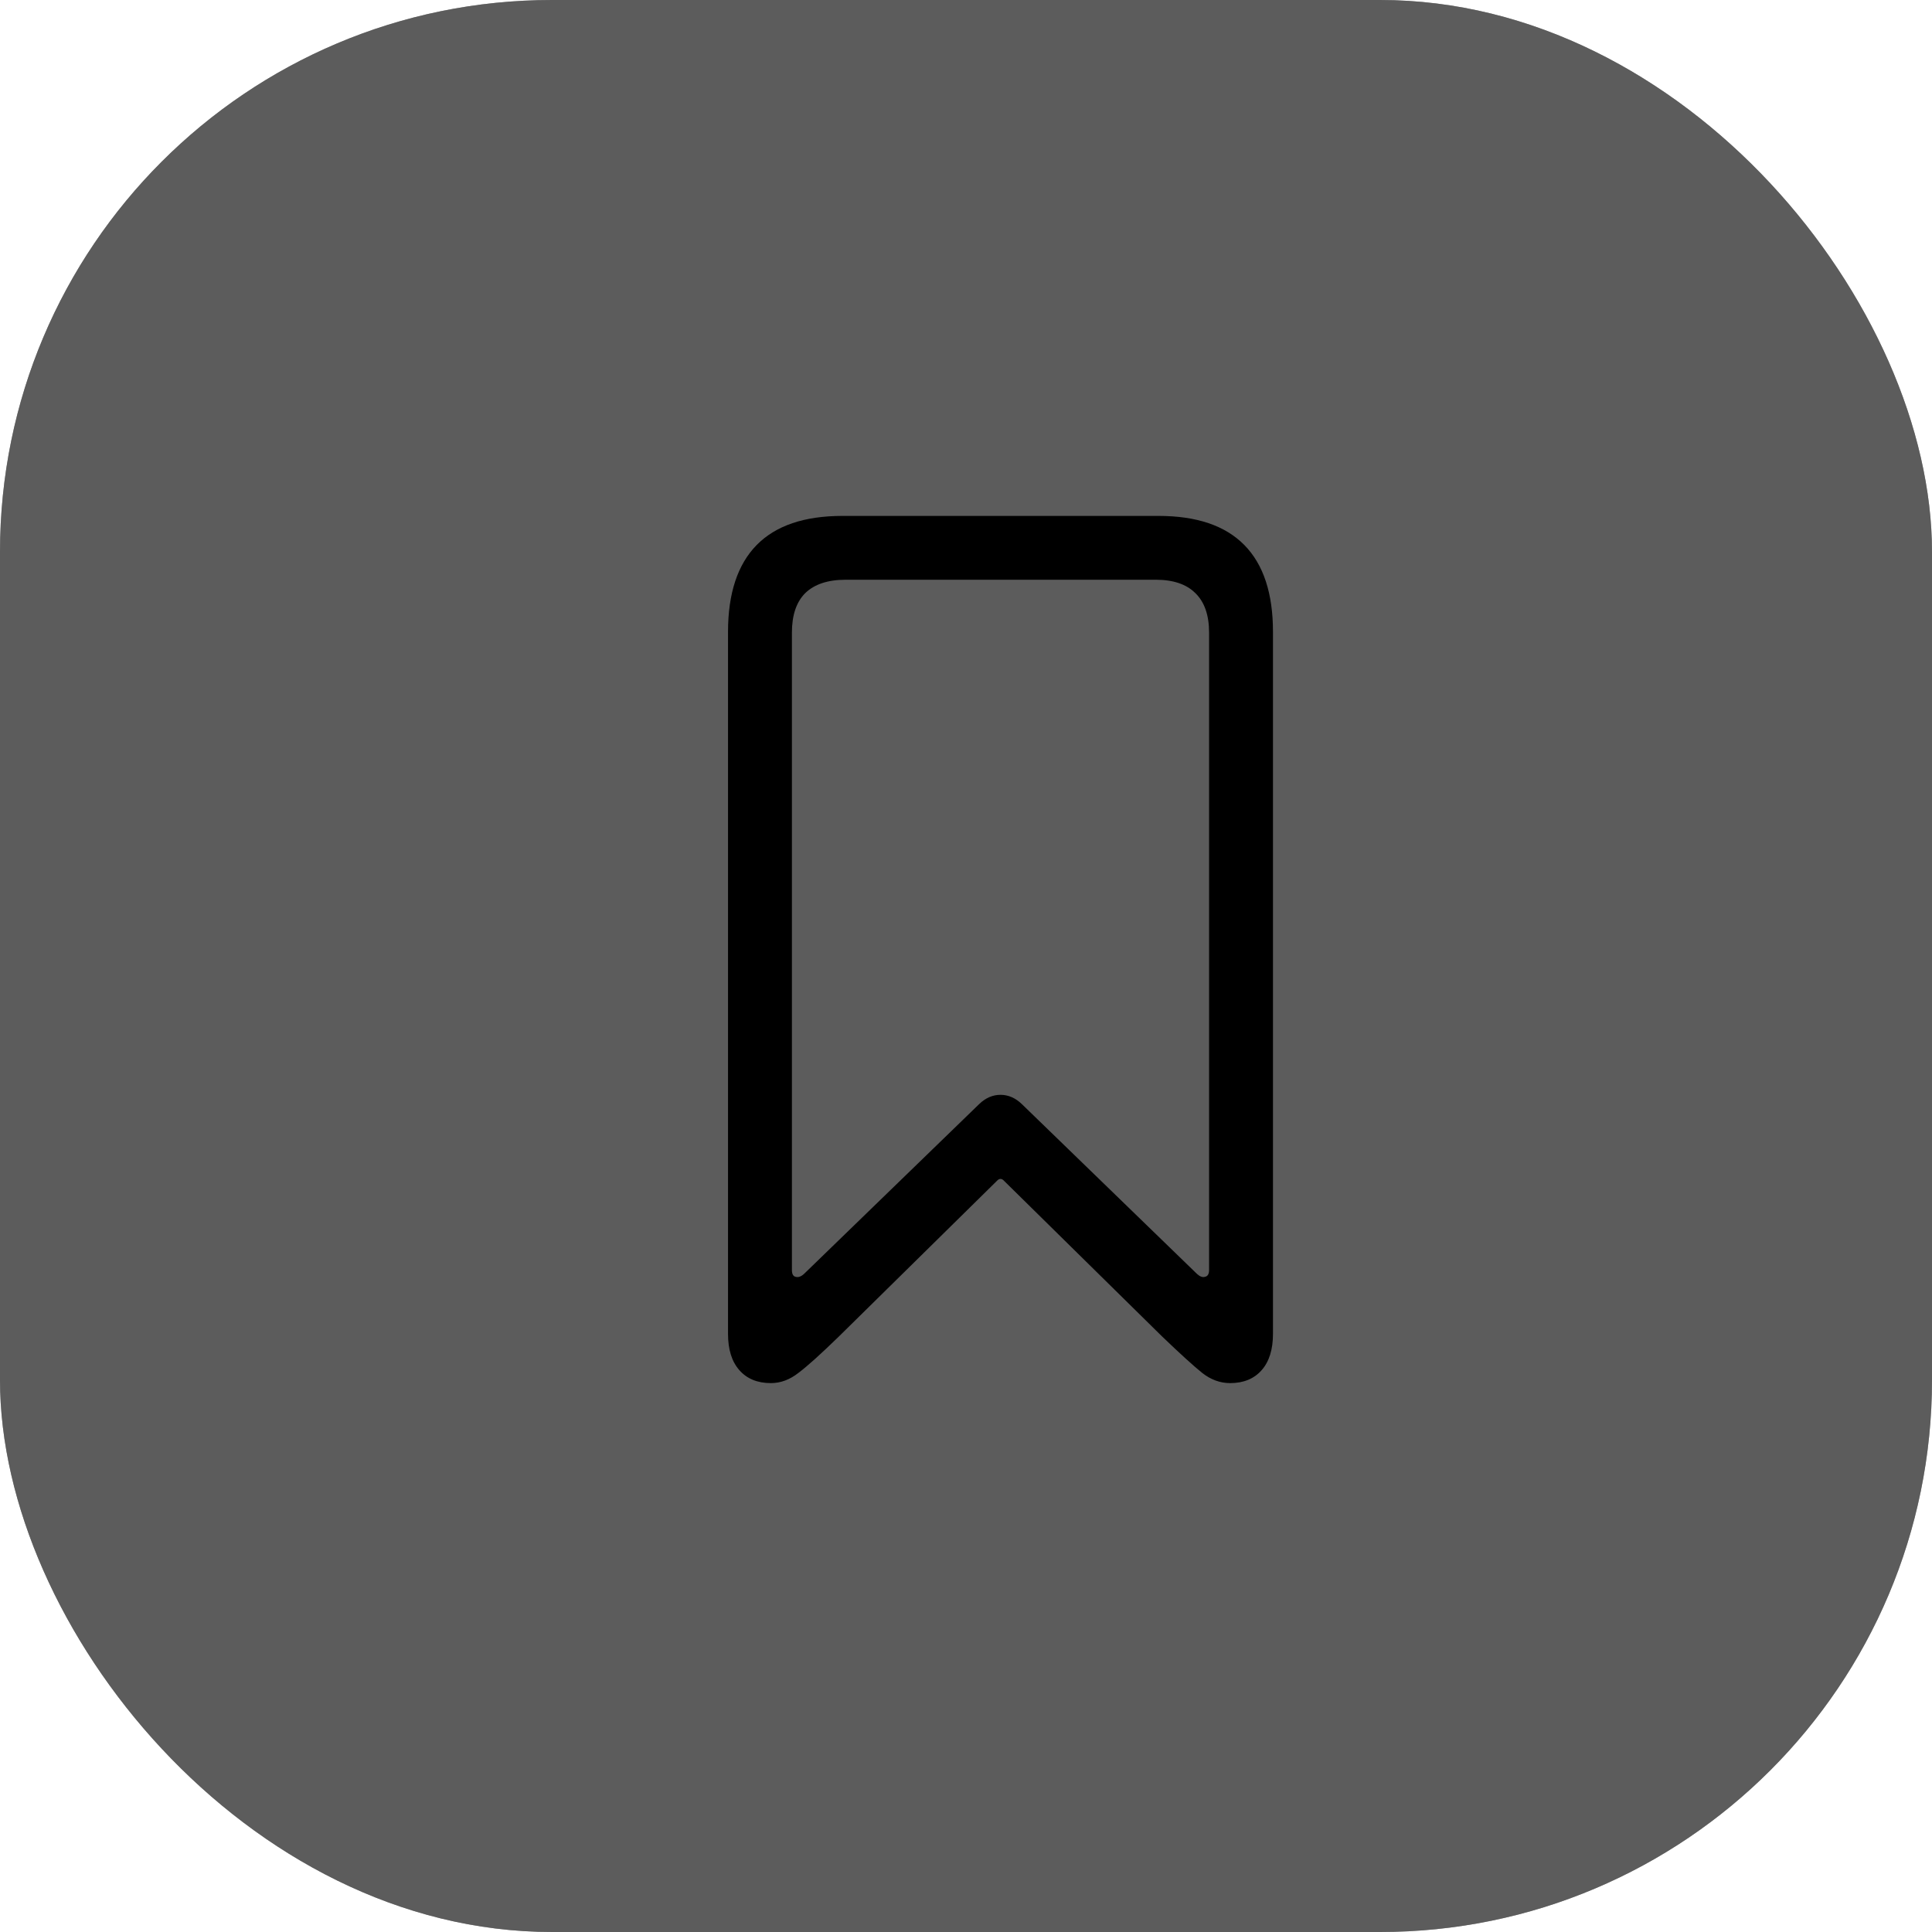 <svg width="28" height="28" viewBox="0 0 28 28" fill="none" xmlns="http://www.w3.org/2000/svg">
<g filter="url(#filter0_b_8262_8236)">
<rect width="28" height="28" rx="8" fill="#999999" fill-opacity="0.97"/>
<rect width="28" height="28" rx="8" fill="#5C5C5C" style="mix-blend-mode:color-dodge"/>
<path d="M11.172 20.045C10.977 20.045 10.824 19.982 10.715 19.857C10.605 19.732 10.551 19.557 10.551 19.33V9.158C10.551 8.6 10.69 8.18 10.967 7.898C11.244 7.617 11.658 7.477 12.209 7.477H16.791C17.342 7.477 17.756 7.617 18.033 7.898C18.311 8.18 18.449 8.6 18.449 9.158V19.33C18.449 19.557 18.395 19.732 18.285 19.857C18.176 19.982 18.023 20.045 17.828 20.045C17.684 20.045 17.549 19.996 17.424 19.898C17.303 19.801 17.109 19.625 16.844 19.371L14.553 17.115C14.518 17.076 14.482 17.076 14.447 17.115L12.156 19.371C11.891 19.629 11.695 19.805 11.57 19.898C11.445 19.996 11.312 20.045 11.172 20.045ZM11.652 18.463L14.19 16.002C14.283 15.912 14.387 15.867 14.5 15.867C14.613 15.867 14.717 15.912 14.81 16.002L17.348 18.463C17.391 18.502 17.43 18.516 17.465 18.504C17.504 18.496 17.523 18.463 17.523 18.404V9.17C17.523 8.916 17.457 8.725 17.324 8.596C17.195 8.467 17.004 8.402 16.75 8.402H12.256C11.998 8.402 11.803 8.467 11.67 8.596C11.541 8.725 11.477 8.916 11.477 9.17V18.404C11.477 18.463 11.494 18.496 11.529 18.504C11.568 18.516 11.609 18.502 11.652 18.463Z" fill="black"/>
</g>
<defs>
<filter id="filter0_b_8262_8236" x="-50" y="-50" width="128" height="128" filterUnits="userSpaceOnUse" color-interpolation-filters="sRGB">
<feFlood flood-opacity="0" result="BackgroundImageFix"/>
<feGaussianBlur in="BackgroundImageFix" stdDeviation="25"/>
<feComposite in2="SourceAlpha" operator="in" result="effect1_backgroundBlur_8262_8236"/>
<feBlend mode="normal" in="SourceGraphic" in2="effect1_backgroundBlur_8262_8236" result="shape"/>
</filter>
</defs>
</svg>

